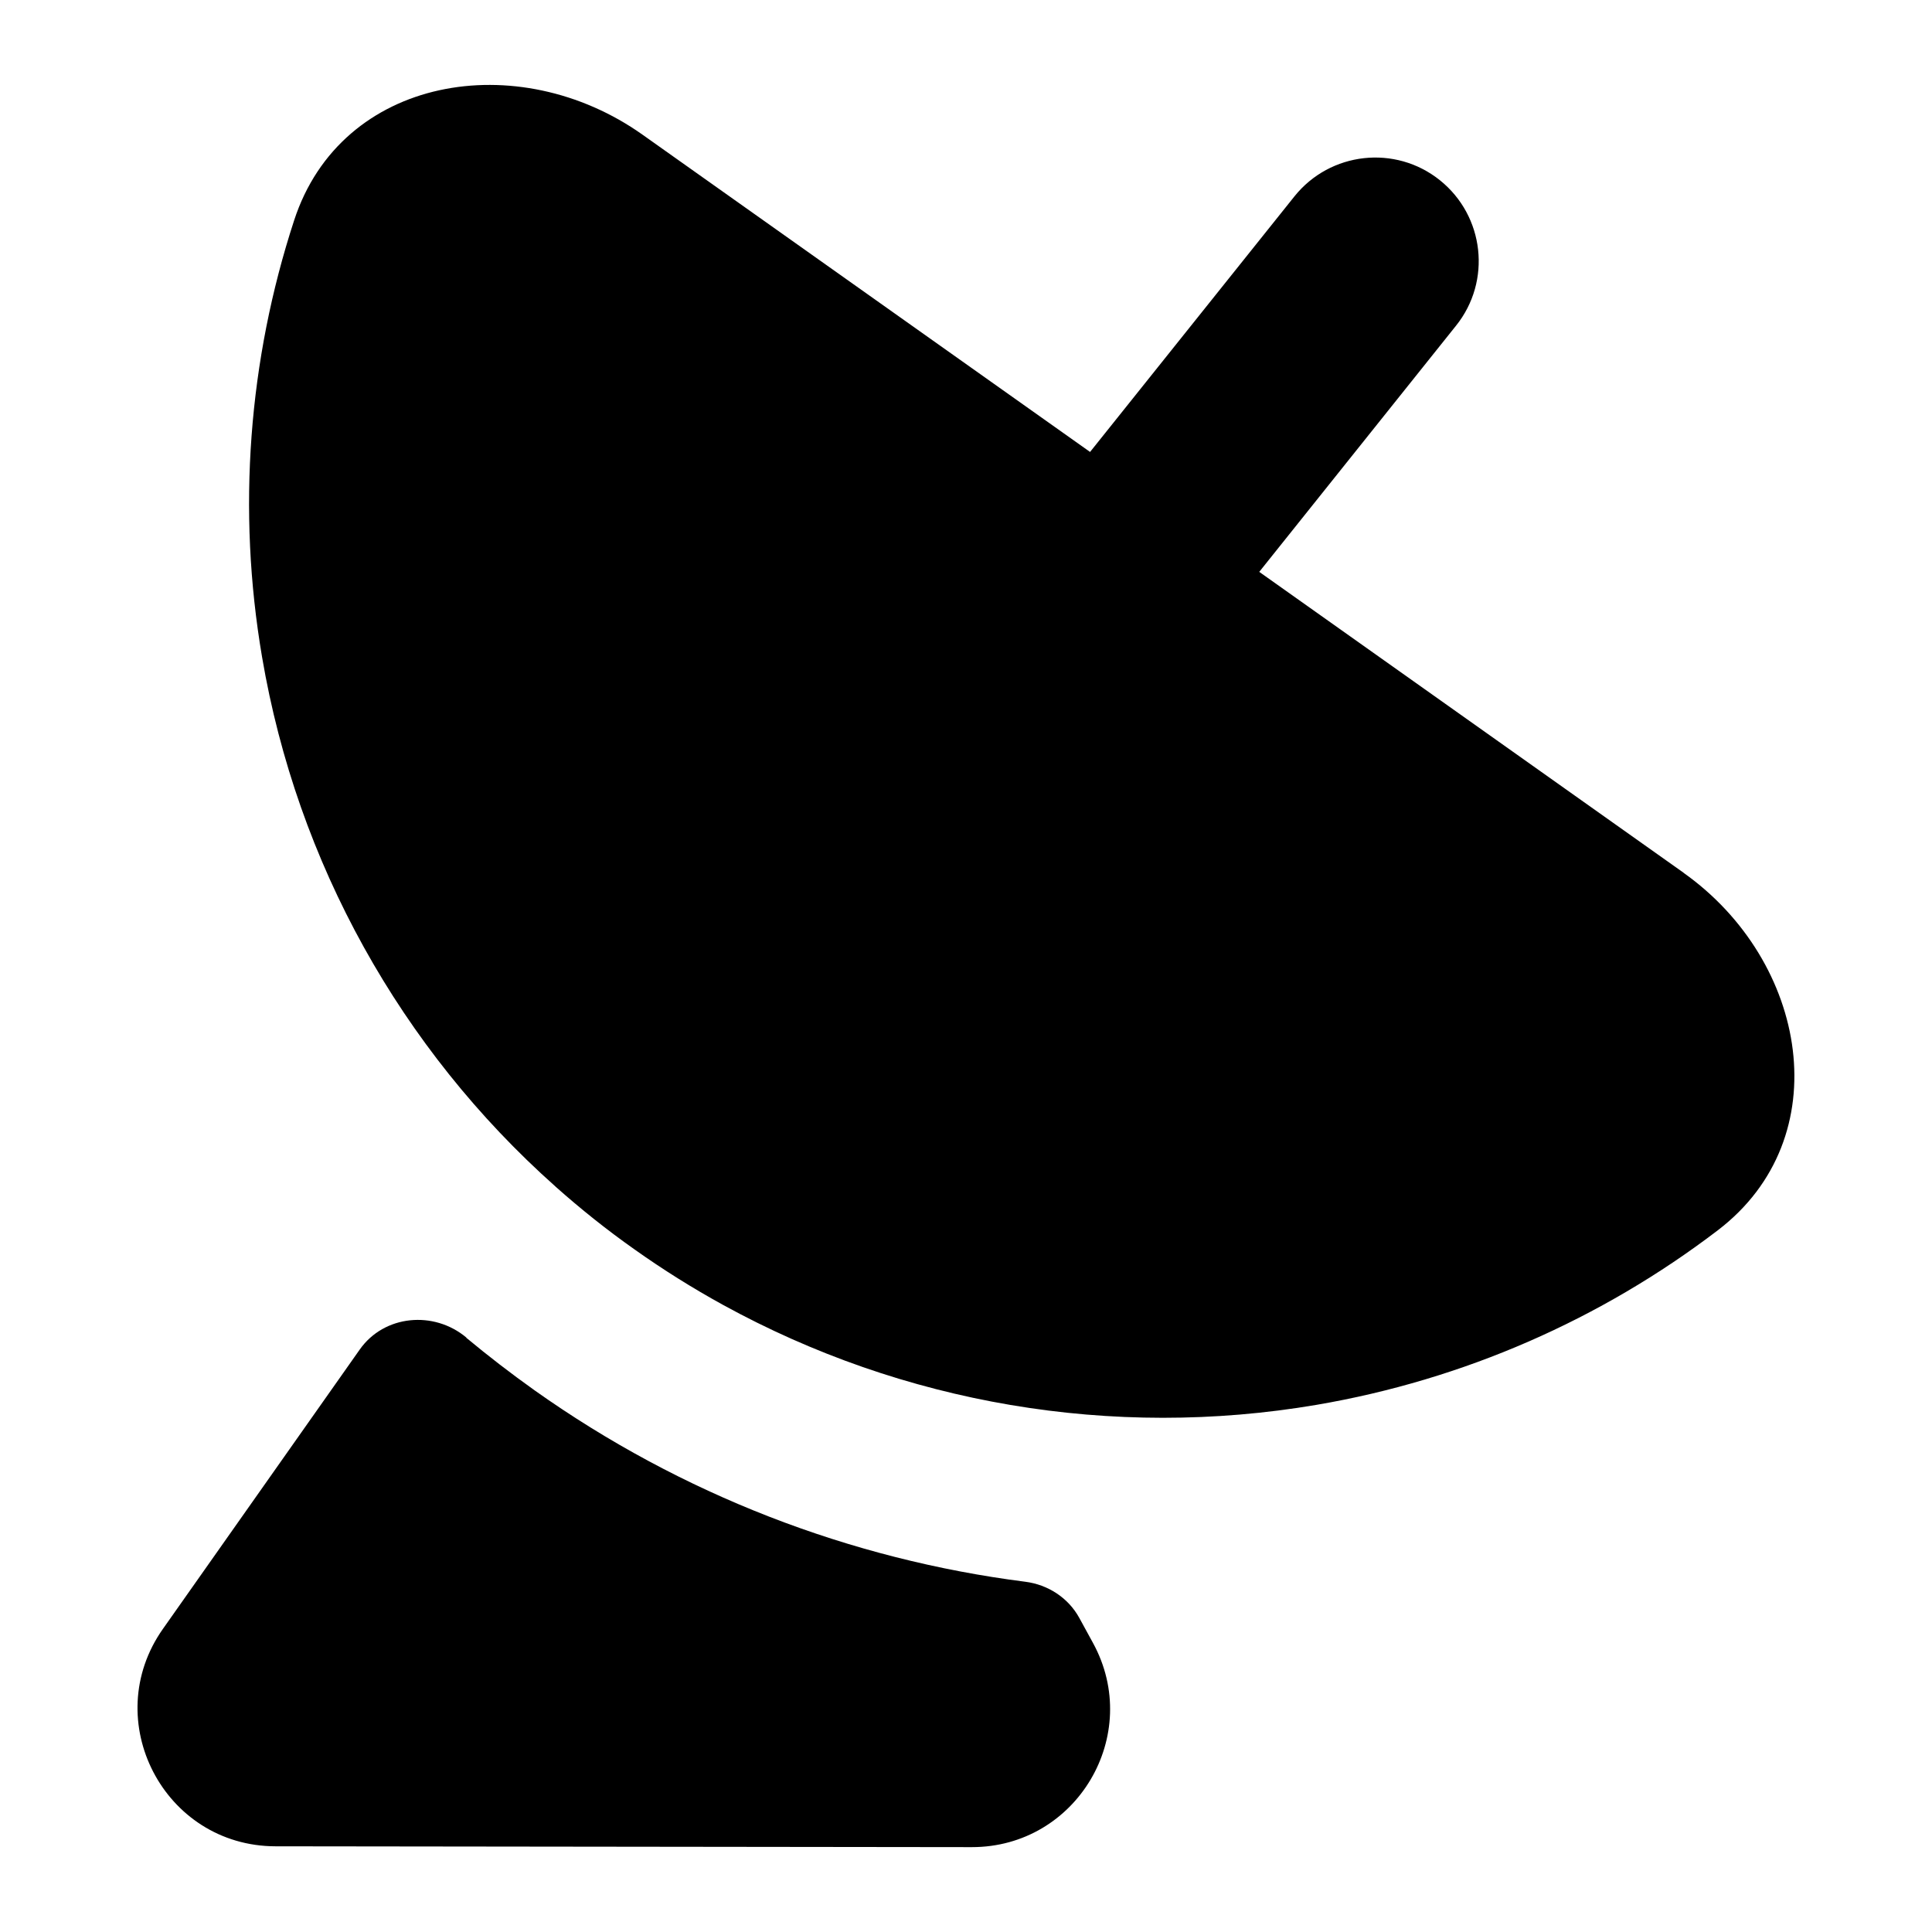 <svg xmlns="http://www.w3.org/2000/svg" fill="none" viewBox="0 0 14 14" id="Satellite-Dish--Streamline-Flex">
  <desc>
    Satellite Dish Streamline Icon: https://streamlinehq.com
  </desc>
  <g id="satellite-dish--broadcast-satellite-share-transmit-satellite">
    <path id="Union" fill="#000000" fill-rule="evenodd" d="M12.2 6.325c0.901 0.639 1.126 1.92 0.248 2.59 -0.845 0.645 -1.841 1.083 -2.908 1.265 -1.482 0.252 -2.997 -0.008 -4.302 -0.725 -0.22 -0.121 -0.434 -0.255 -0.641 -0.402l-0 -0c-0.2 -0.141 -0.39 -0.293 -0.571 -0.454l-0.003 -0.003c-1.118 -0.995 -1.871 -2.346 -2.124 -3.835 -0.182 -1.067 -0.098 -2.152 0.232 -3.163C2.472 0.549 3.755 0.337 4.656 0.976L7.899 3.275l1.481 -1.852c0.259 -0.323 0.731 -0.376 1.054 -0.117 0.323 0.259 0.376 0.731 0.117 1.054L9.125 4.144l3.076 2.181ZM3.379 9.692c-0.236 -0.197 -0.595 -0.164 -0.772 0.087L1.181 11.803c-0.467 0.662 0.006 1.575 0.816 1.576l5.045 0.006c0.76 0.001 1.243 -0.813 0.878 -1.48l-0.099 -0.181c-0.08 -0.146 -0.227 -0.241 -0.391 -0.262 -1.27 -0.162 -2.493 -0.633 -3.556 -1.387 -0.17 -0.121 -0.335 -0.248 -0.495 -0.381Z" clip-rule="evenodd" stroke-width="1"></path>
  </g>
</svg>